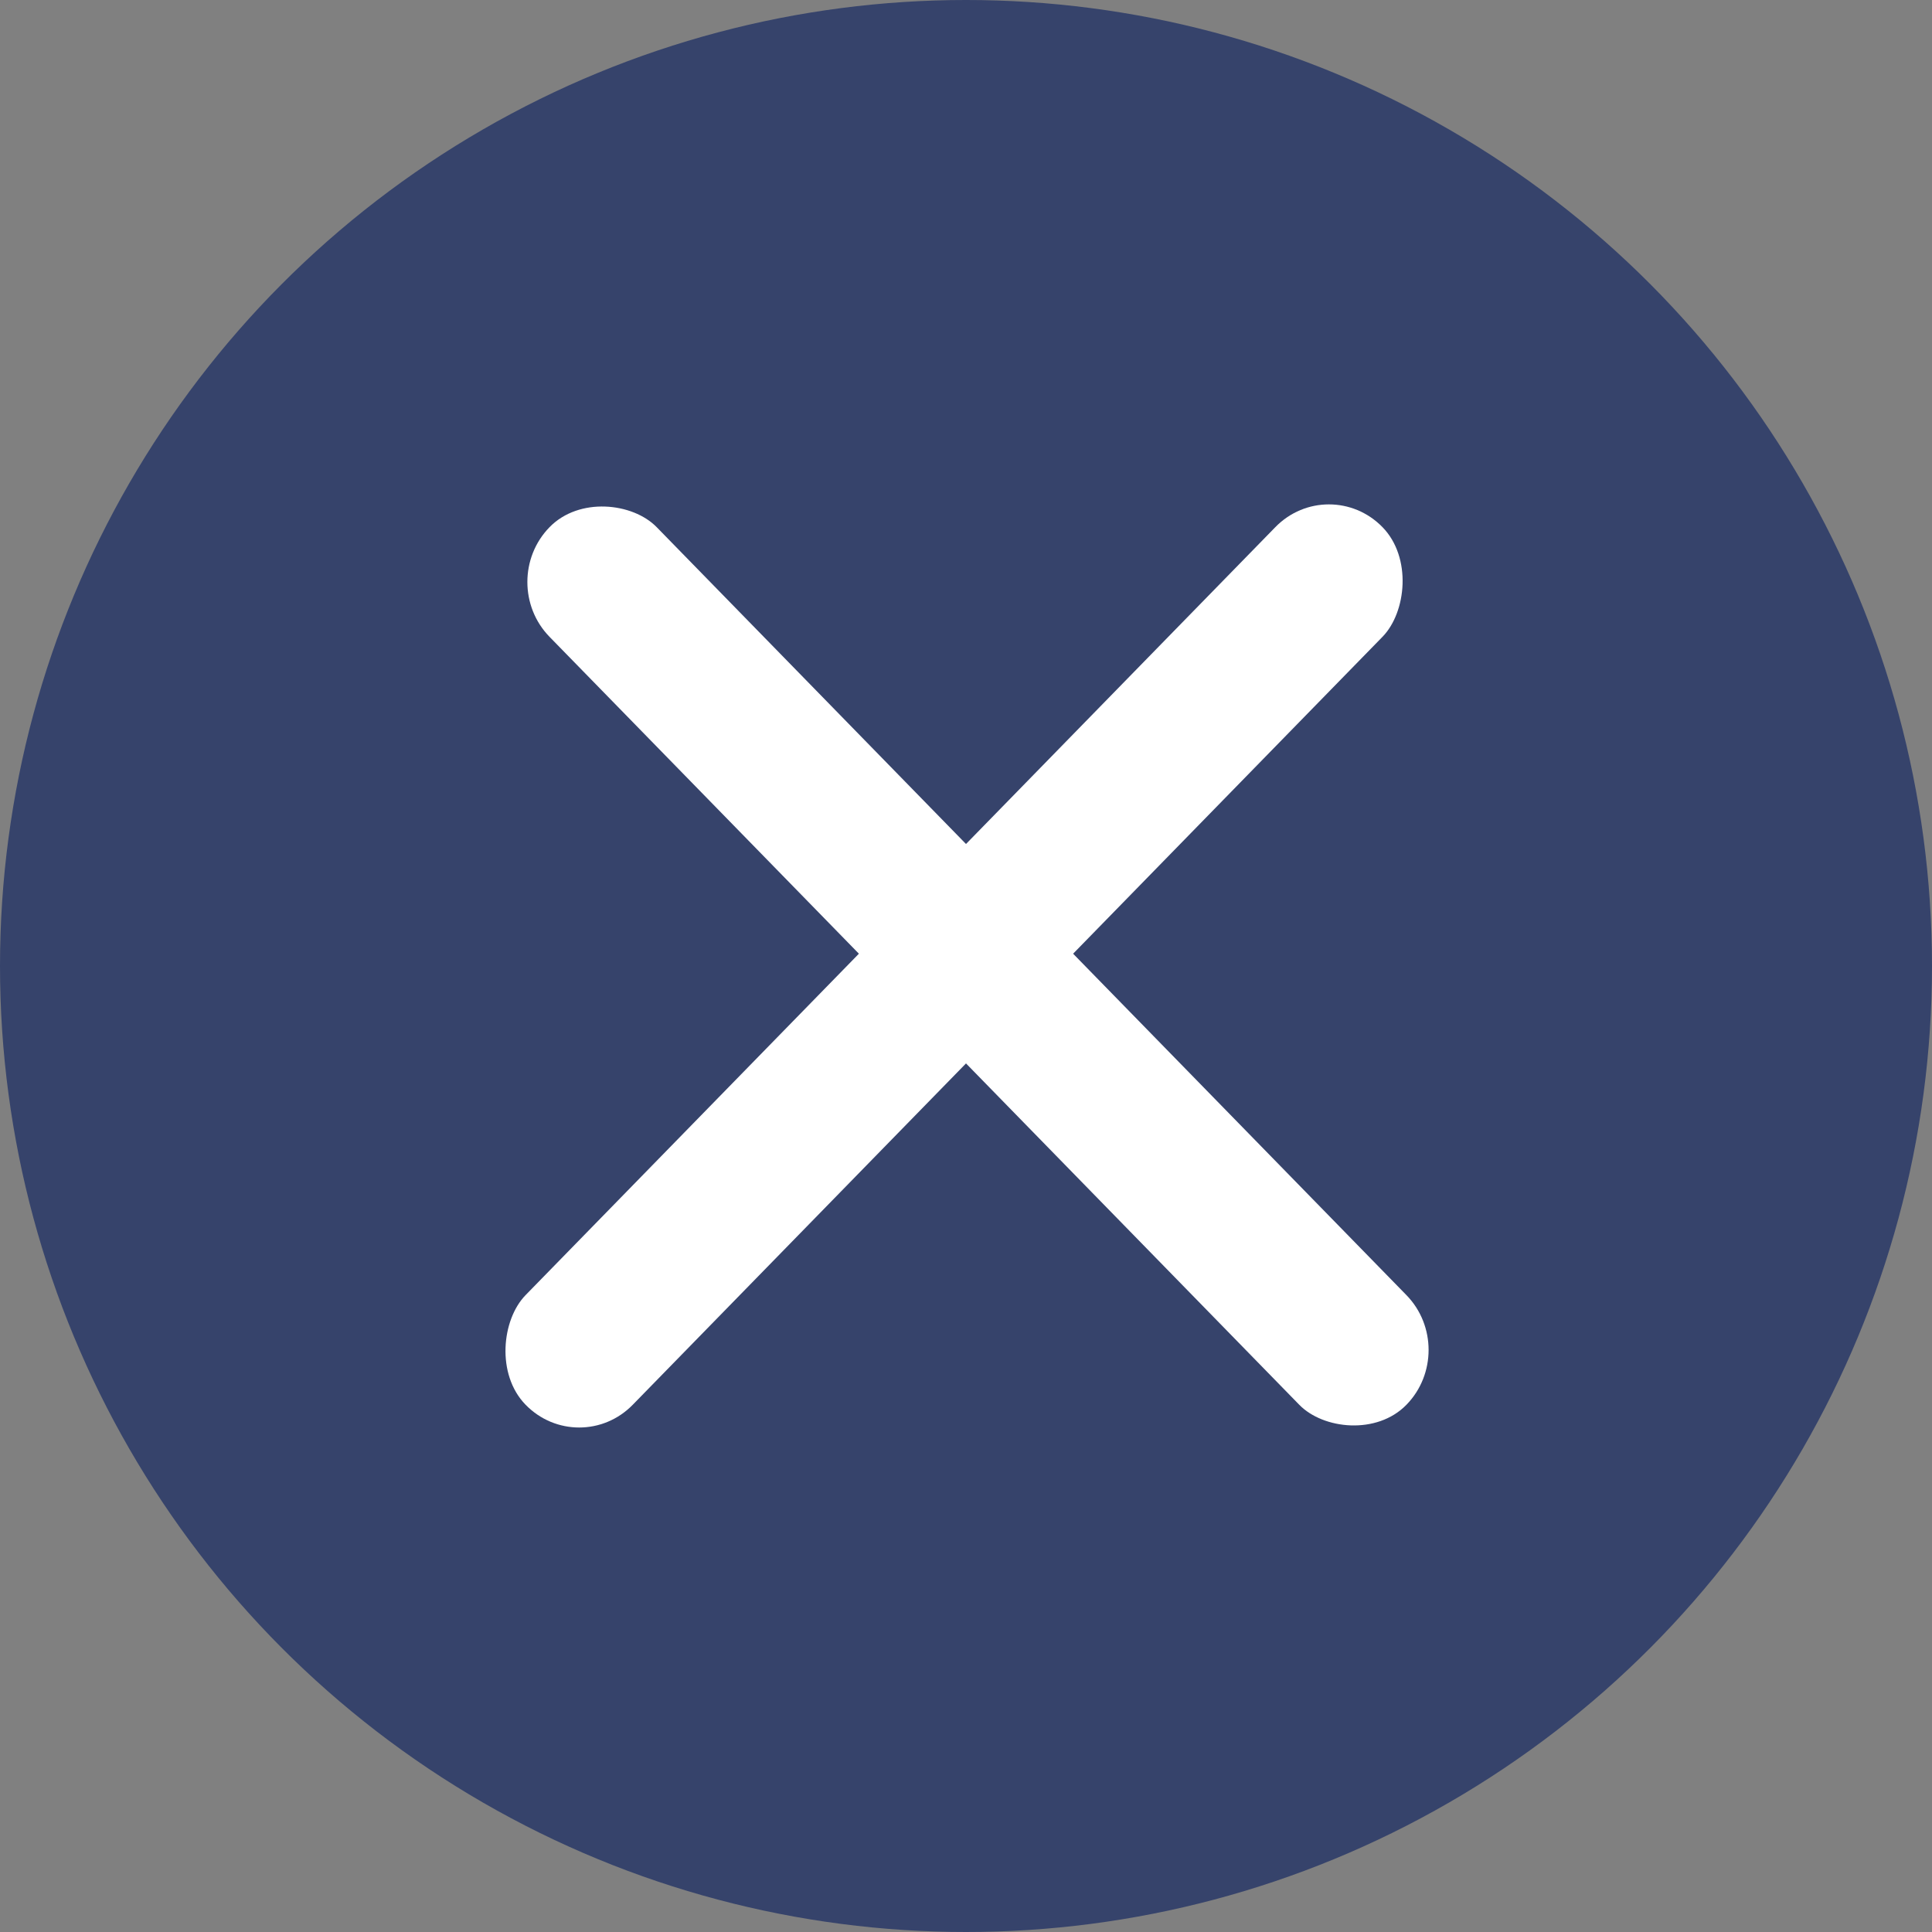 <svg width="45" height="45" viewBox="0 0 45 45" fill="none" xmlns="http://www.w3.org/2000/svg">
<rect x="0" y="0" width="45" height="45" fill="#808080" stroke="none"/>
<circle cx="22.5" cy="22.5" r="22.5" fill="#36436B"/>
<rect width="3.571" height="28.567" rx="1.785" transform="translate(11.553 13.556) scale(0.988 1.012) rotate(-45)" fill="white"/>
<rect width="3.571" height="28.567" rx="1.785" transform="translate(30.953 11) scale(0.988 1.012) rotate(45)" fill="white"/>
</svg>
